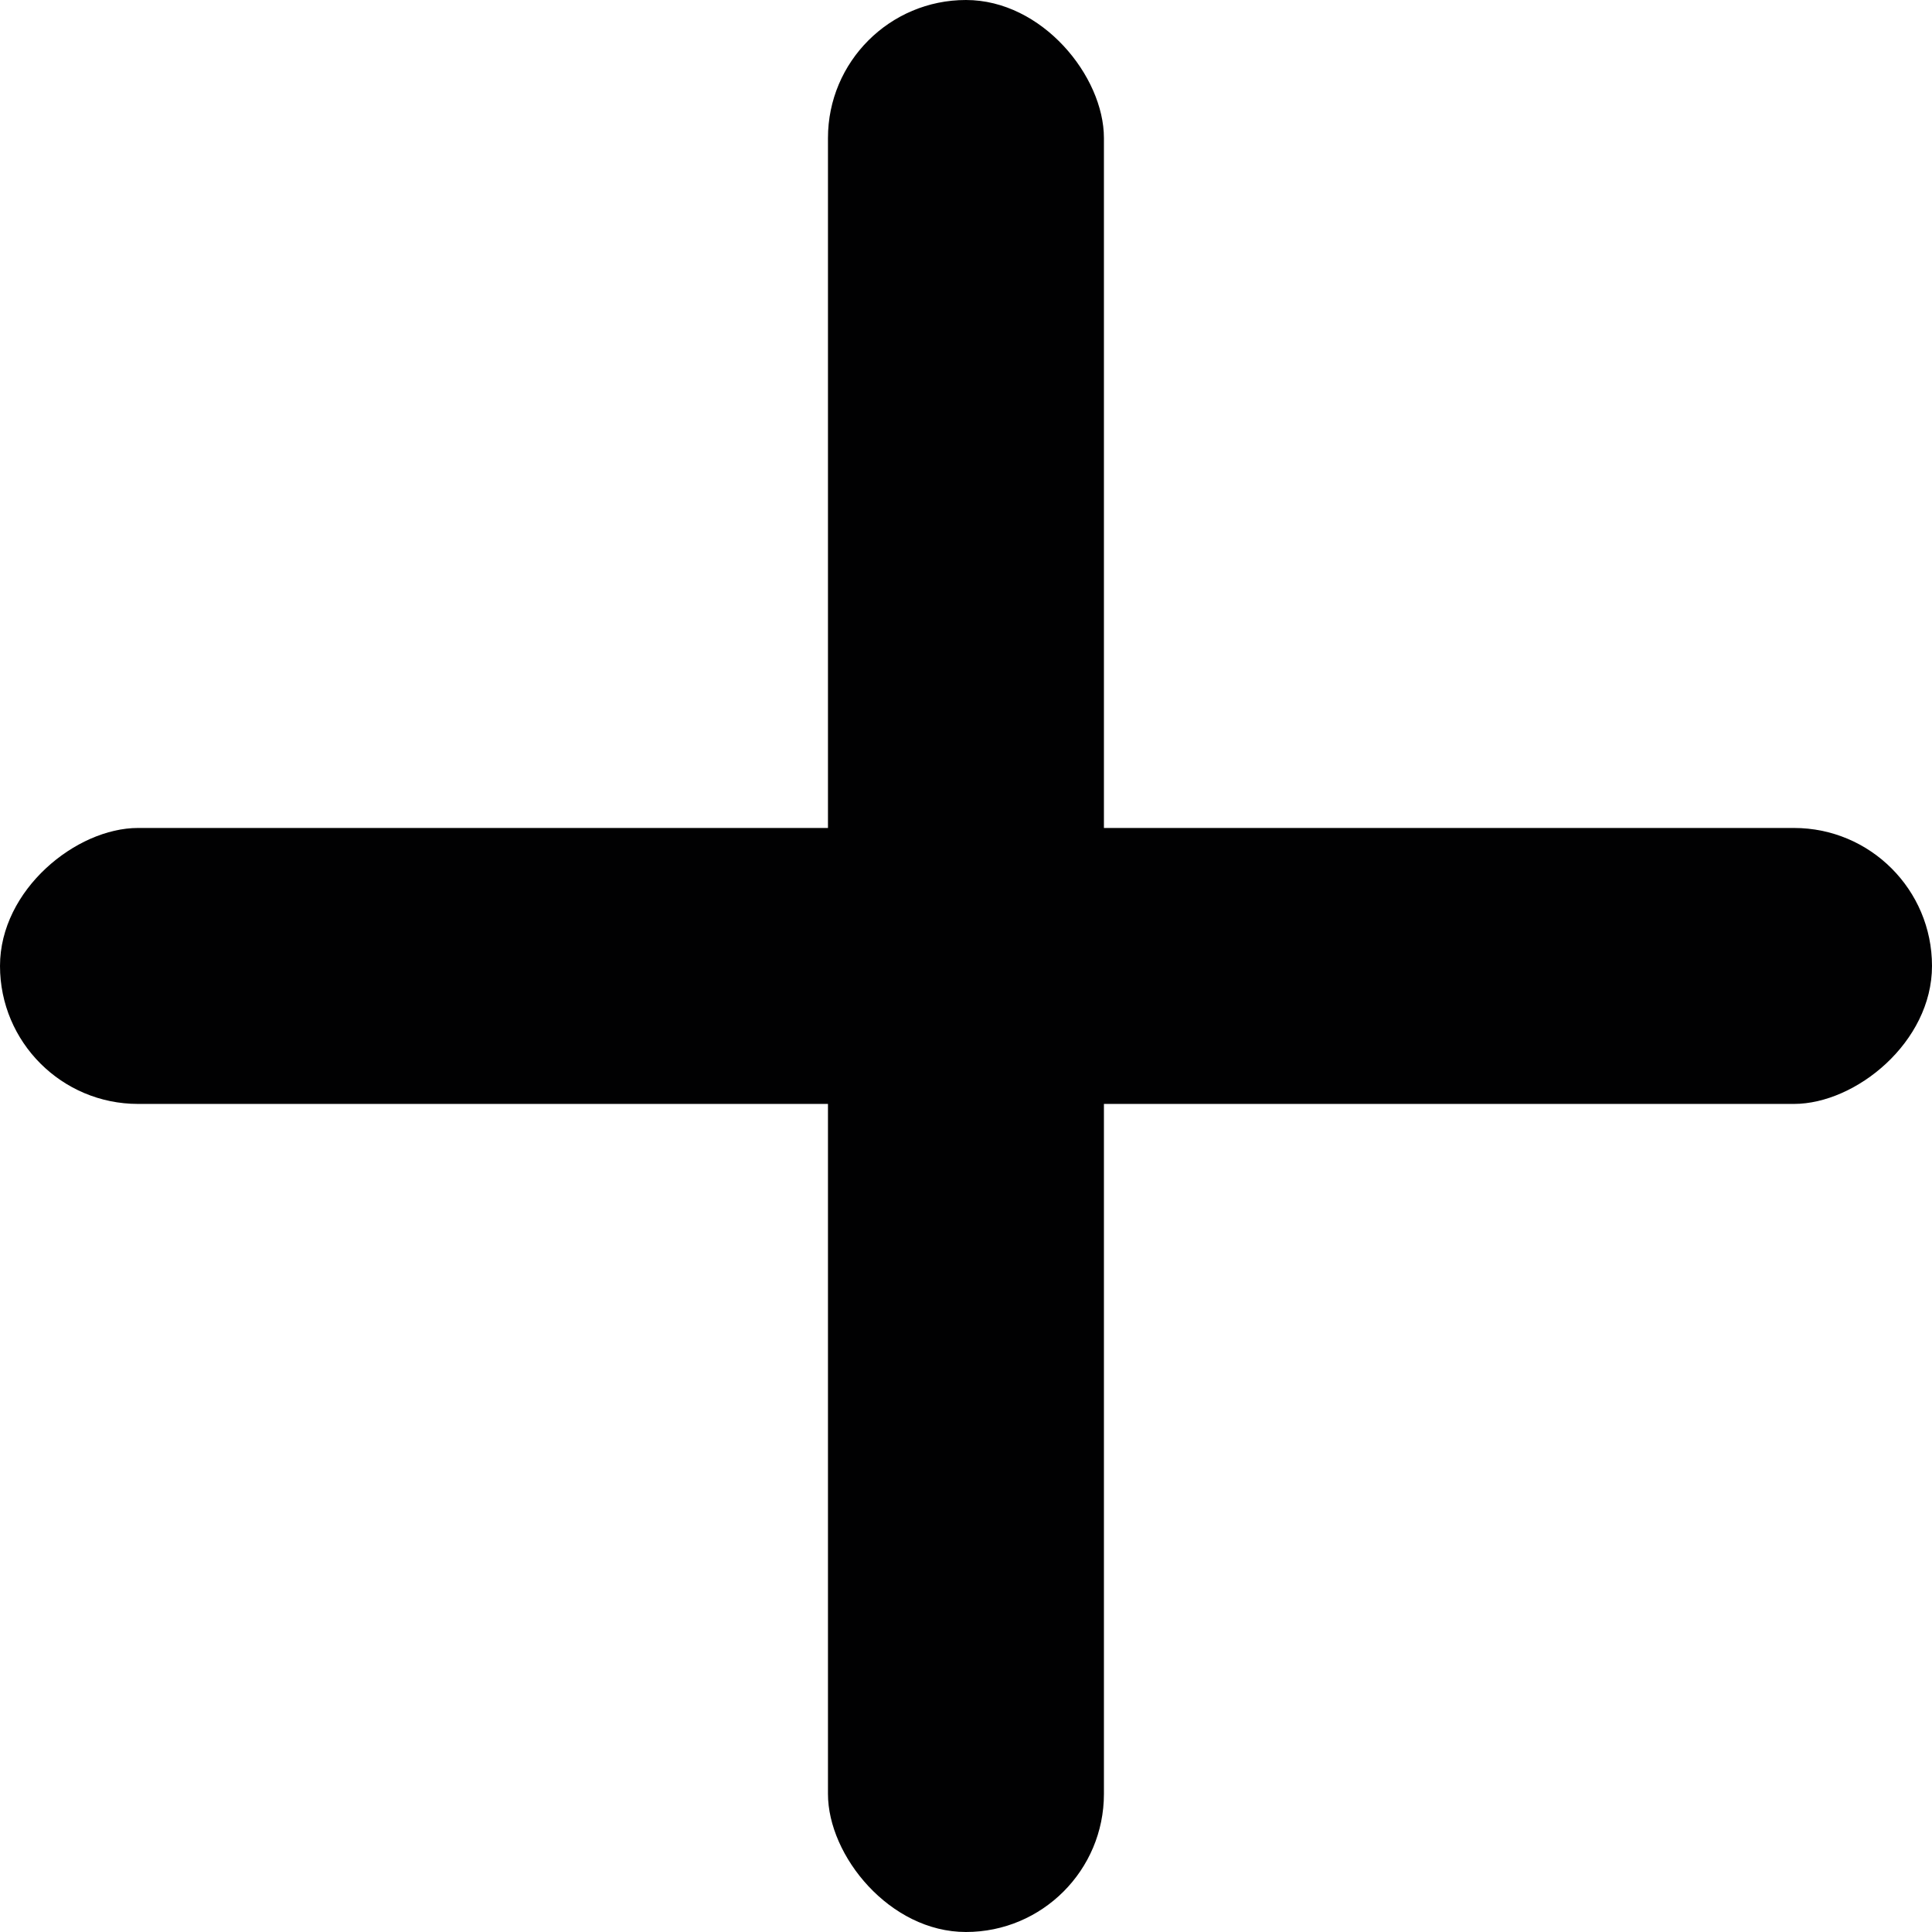 <svg width="18" height="18" viewBox="0 0 18 18" fill="none" xmlns="http://www.w3.org/2000/svg">
<rect x="7.714" width="2.571" height="18" rx="1.286" fill="#010102"/>
<rect x="18" y="7.714" width="2.571" height="18" rx="1.286" transform="rotate(90 18 7.714)" fill="#010102"/>
</svg>
